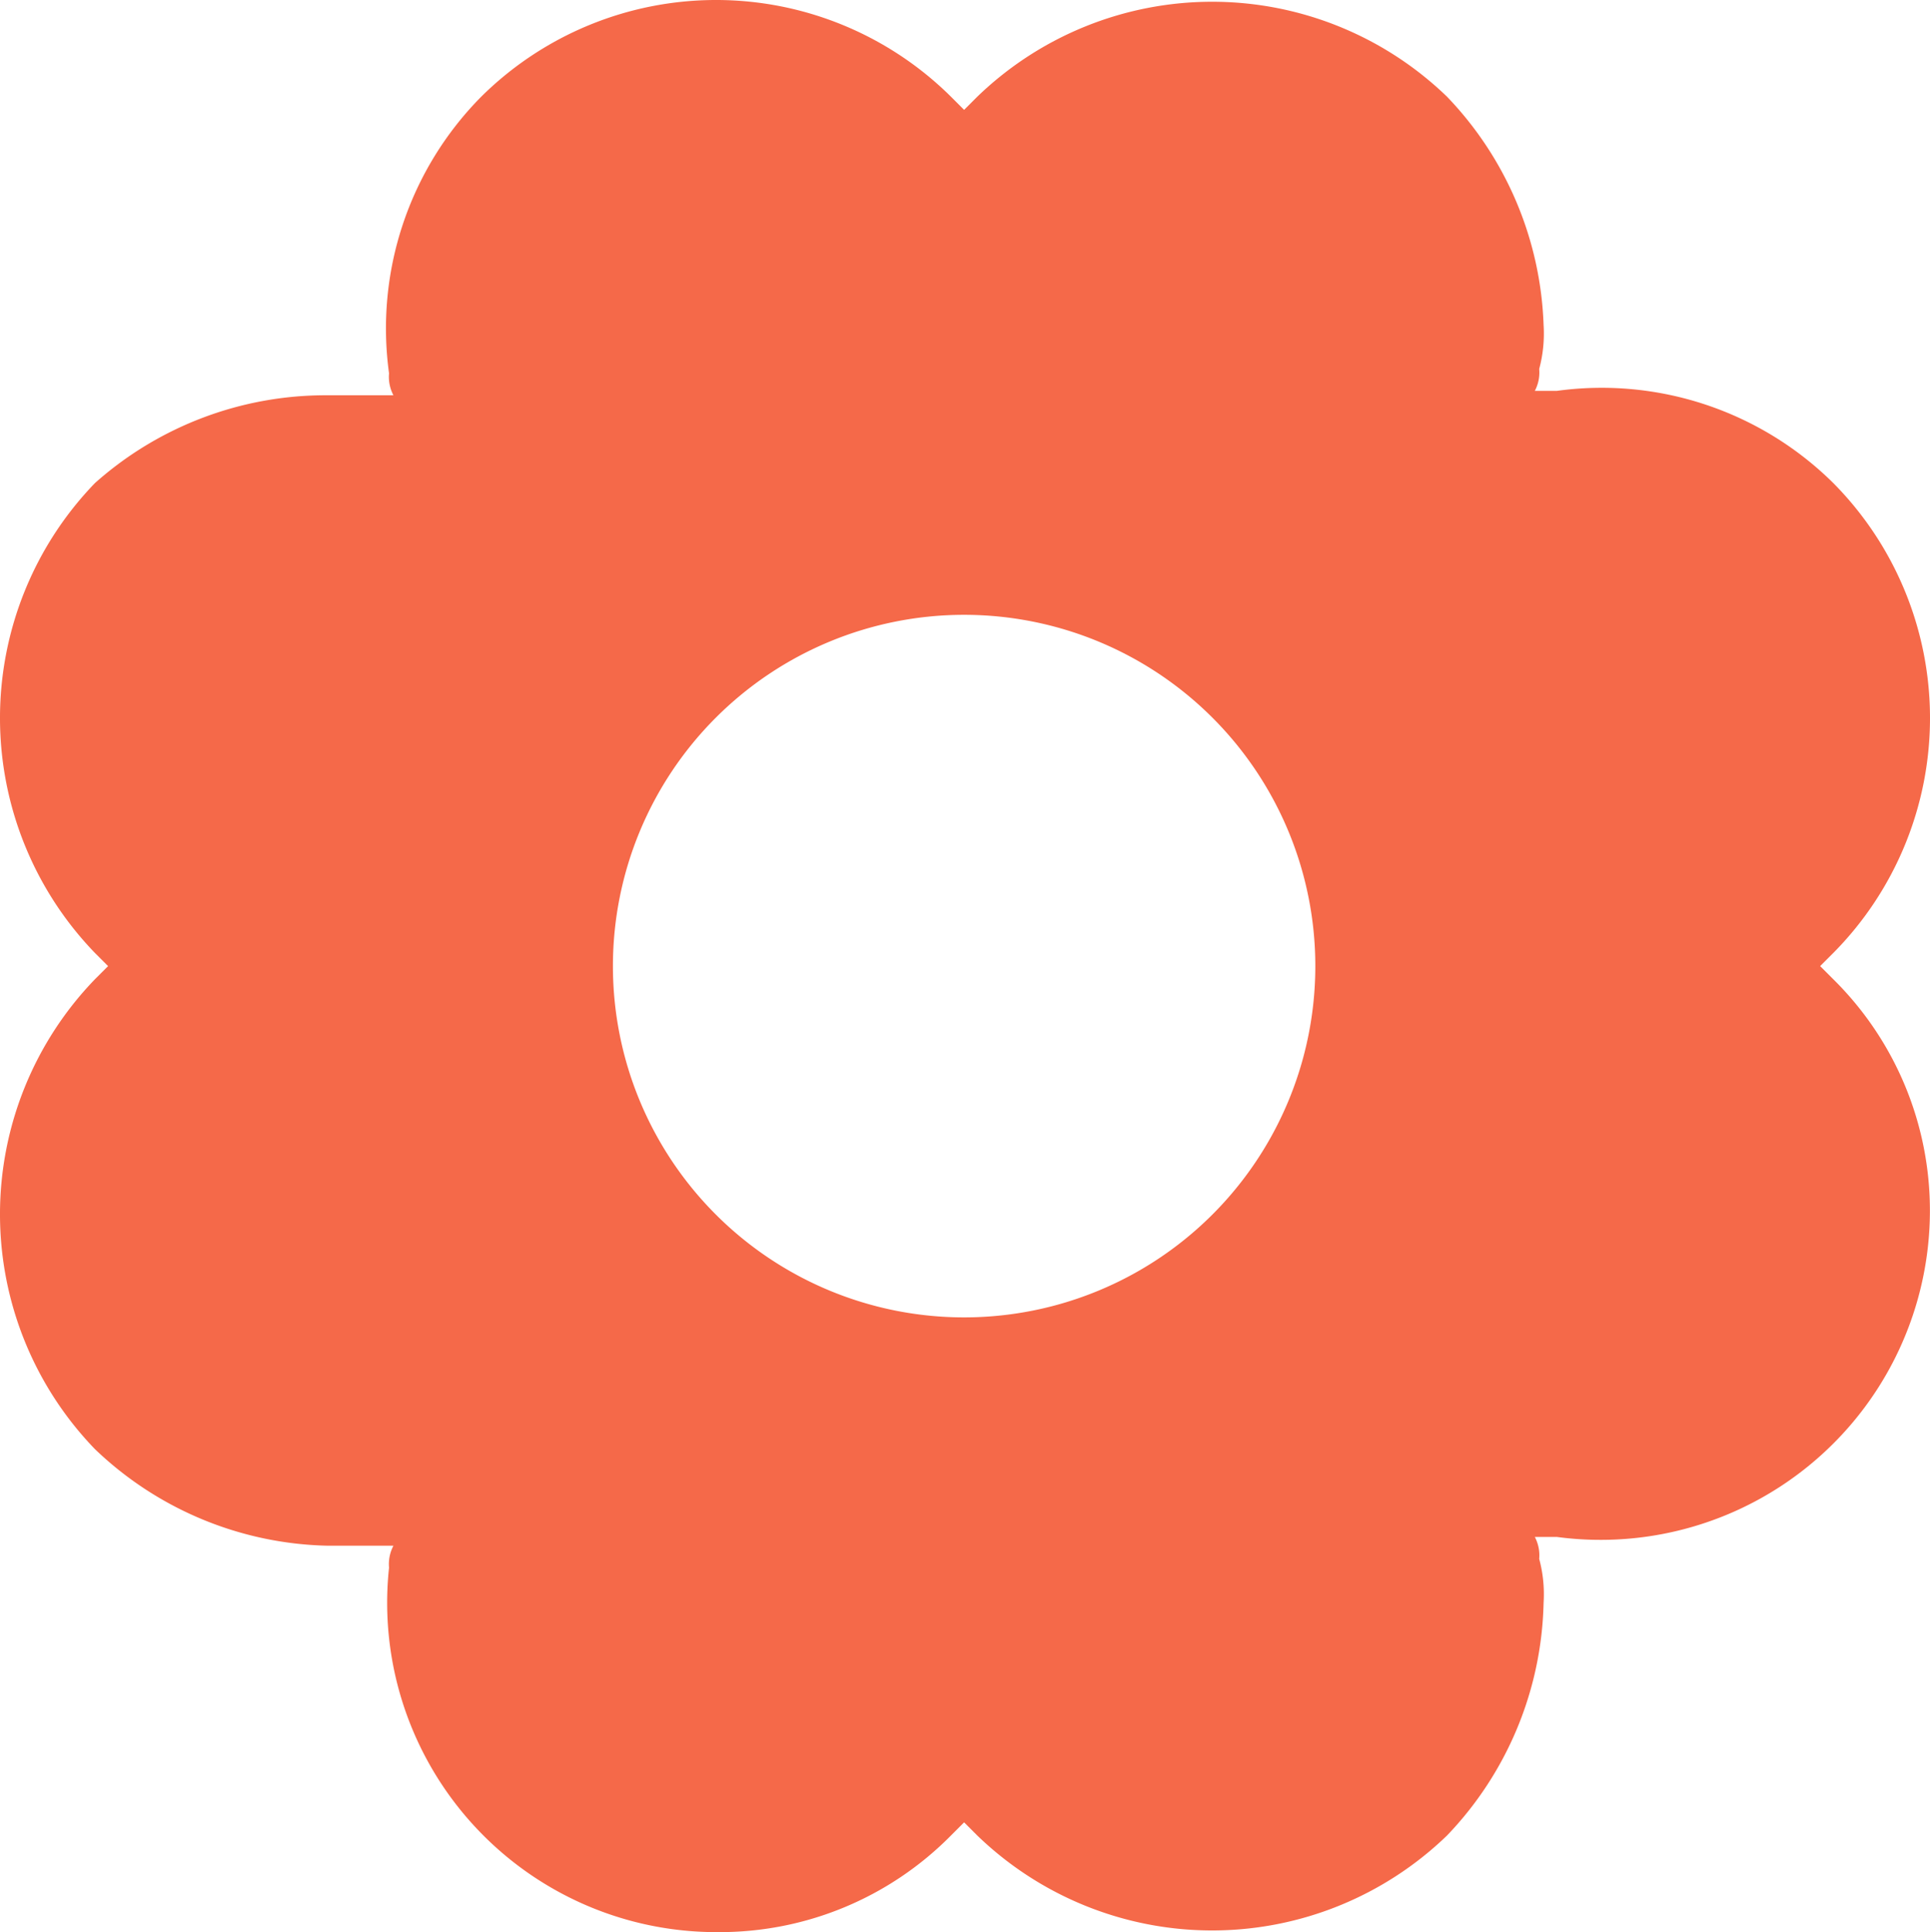 <?xml version="1.0" encoding="UTF-8" standalone="no"?>
<!-- Uploaded to: SVG Repo, www.svgrepo.com, Generator: SVG Repo Mixer Tools -->

<svg
   width="732.738"
   height="733.37"
   viewBox="0 0 43.964 44.002"
   version="1.1"
   id="svg1"
   sodipodi:docname="flower.svg"
   inkscape:version="1.3.2 (091e20ef0f, 2023-11-25)"
   xmlns:inkscape="http://www.inkscape.org/namespaces/inkscape"
   xmlns:sodipodi="http://sodipodi.sourceforge.net/DTD/sodipodi-0.dtd"
   xmlns="http://www.w3.org/2000/svg"
   xmlns:svg="http://www.w3.org/2000/svg"
   xmlns:rdf="http://www.w3.org/1999/02/22-rdf-syntax-ns#"
   xmlns:cc="http://creativecommons.org/ns#"
   xmlns:dc="http://purl.org/dc/elements/1.1/">
  <defs
     id="defs1" />
  <sodipodi:namedview
     id="namedview1"
     pagecolor="#ffffff"
     bordercolor="#000000"
     borderopacity="0.25"
     inkscape:showpageshadow="2"
     inkscape:pageopacity="0.0"
     inkscape:pagecheckerboard="0"
     inkscape:deskcolor="#d1d1d1"
     inkscape:zoom="0.85125"
     inkscape:cx="365.93245"
     inkscape:cy="367.1072"
     inkscape:window-width="1920"
     inkscape:window-height="919"
     inkscape:window-x="0"
     inkscape:window-y="48"
     inkscape:window-maximized="1"
     inkscape:current-layer="svg1" />
  <title
     id="title1">flower-solid</title>
  <g
     id="invisible_box"
     data-name="invisible box"
     transform="translate(-2.038,-1.998)">
    <rect
       width="48"
       height="48"
       fill="none"
       id="rect1"
       x="0"
       y="0" />
  </g>
  <g
     id="icons_Q2"
     data-name="icons Q2"
     transform="translate(-2.038,-1.998)"
     style="fill:#f56949;fill-opacity:1">
    <path
       d="m 43.5,24 0.3,-0.3 A 7.6,7.6 0 0 0 43.8,13 7.5,7.5 0 0 0 37.5,10.9 H 37 a 0.9,0.9 0 0 0 0.1,-0.5 3.1,3.1 0 0 0 0.1,-1 A 7.9,7.9 0 0 0 35,4.2 7.7,7.7 0 0 0 24.3,4.2 L 24,4.5 23.7,4.2 A 7.6,7.6 0 0 0 13,4.2 7.5,7.5 0 0 0 10.9,10.5 0.9,0.9 0 0 0 11,11 H 9.5 a 7.9,7.9 0 0 0 -5.3,2 7.7,7.7 0 0 0 0,10.7 L 4.5,24 4.2,24.3 a 7.7,7.7 0 0 0 0,10.7 7.9,7.9 0 0 0 5.3,2.2 H 11 a 0.9,0.9 0 0 0 -0.1,0.5 7.5,7.5 0 0 0 7.5,8.3 7.4,7.4 0 0 0 5.3,-2.2 l 0.3,-0.3 0.3,0.3 a 7.7,7.7 0 0 0 10.7,0 7.9,7.9 0 0 0 2.2,-5.3 3.1,3.1 0 0 0 -0.1,-1 A 0.9,0.9 0 0 0 37,37 h 0.5 A 7.5,7.5 0 0 0 46,29.6 7.4,7.4 0 0 0 43.8,24.3 Z M 24,32 a 8,8 0 1 1 8,-8 8,8 0 0 1 -8,8 z"
       id="path1"
       style="fill:#f56949;fill-opacity:1" />
  </g>
</svg>

